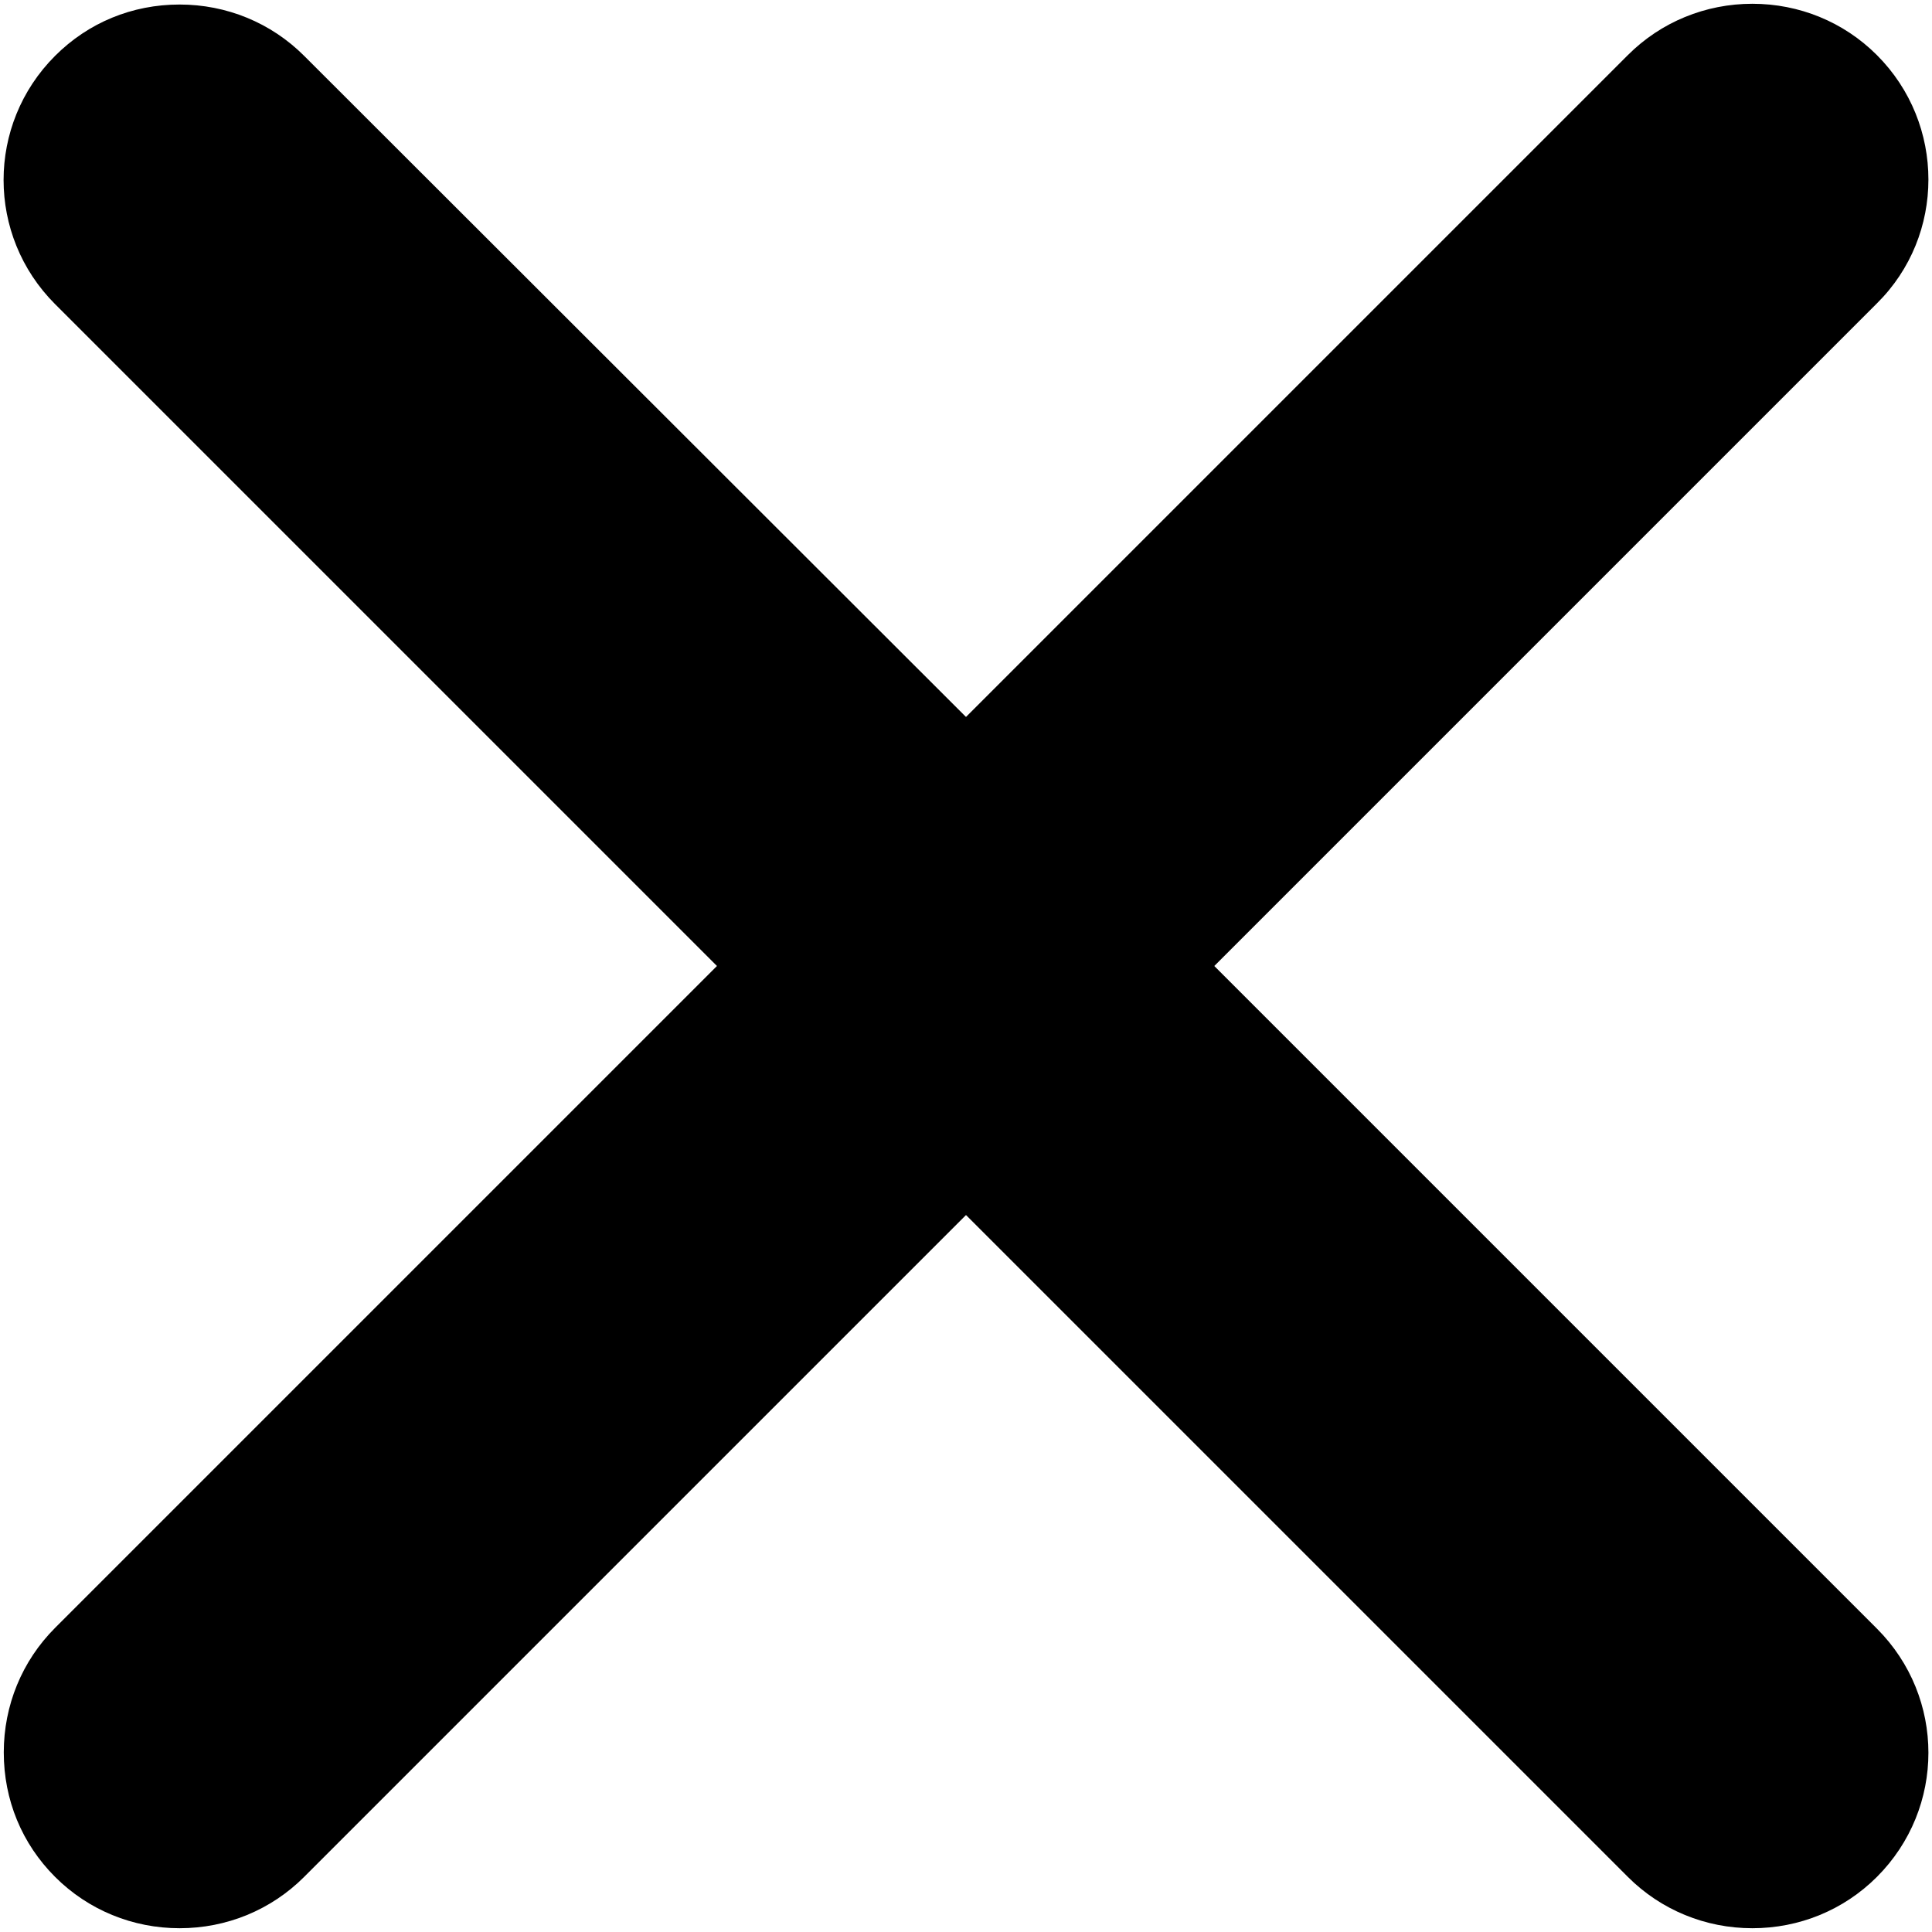 <?xml version="1.0" encoding="utf-8"?>
<!-- Generator: Adobe Illustrator 21.0.2, SVG Export Plug-In . SVG Version: 6.00 Build 0)  -->
<svg version="1.1" id="Layer_1" xmlns="http://www.w3.org/2000/svg" xmlns:xlink="http://www.w3.org/1999/xlink" x="0px" y="0px"
	 viewBox="0 0 256 256" style="enable-background:new 0 0 256 256;" xml:space="preserve">
<path d="M160.9,128l87.8-87.8c9.1-9,9.1-23.8,0-32.9c-4.4-4.4-10.3-6.8-16.5-6.8s-12.1,2.4-16.5,6.8L128,95L40.3,7.4
	C35.9,3,30,0.6,23.8,0.6C17.5,0.6,11.7,3,7.3,7.4c-9.1,9.1-9.1,23.8,0,32.9L95,128L7.3,215.7c-4.4,4.4-6.8,10.3-6.8,16.5
	c0,6.3,2.4,12.1,6.8,16.5c4.4,4.4,10.3,6.8,16.5,6.8s12.1-2.4,16.5-6.8L128,161l87.7,87.7c4.4,4.4,10.3,6.8,16.5,6.8
	s12.1-2.4,16.5-6.8c9.1-9.1,9.1-23.8,0-32.9L160.9,128z"/>
</svg>
